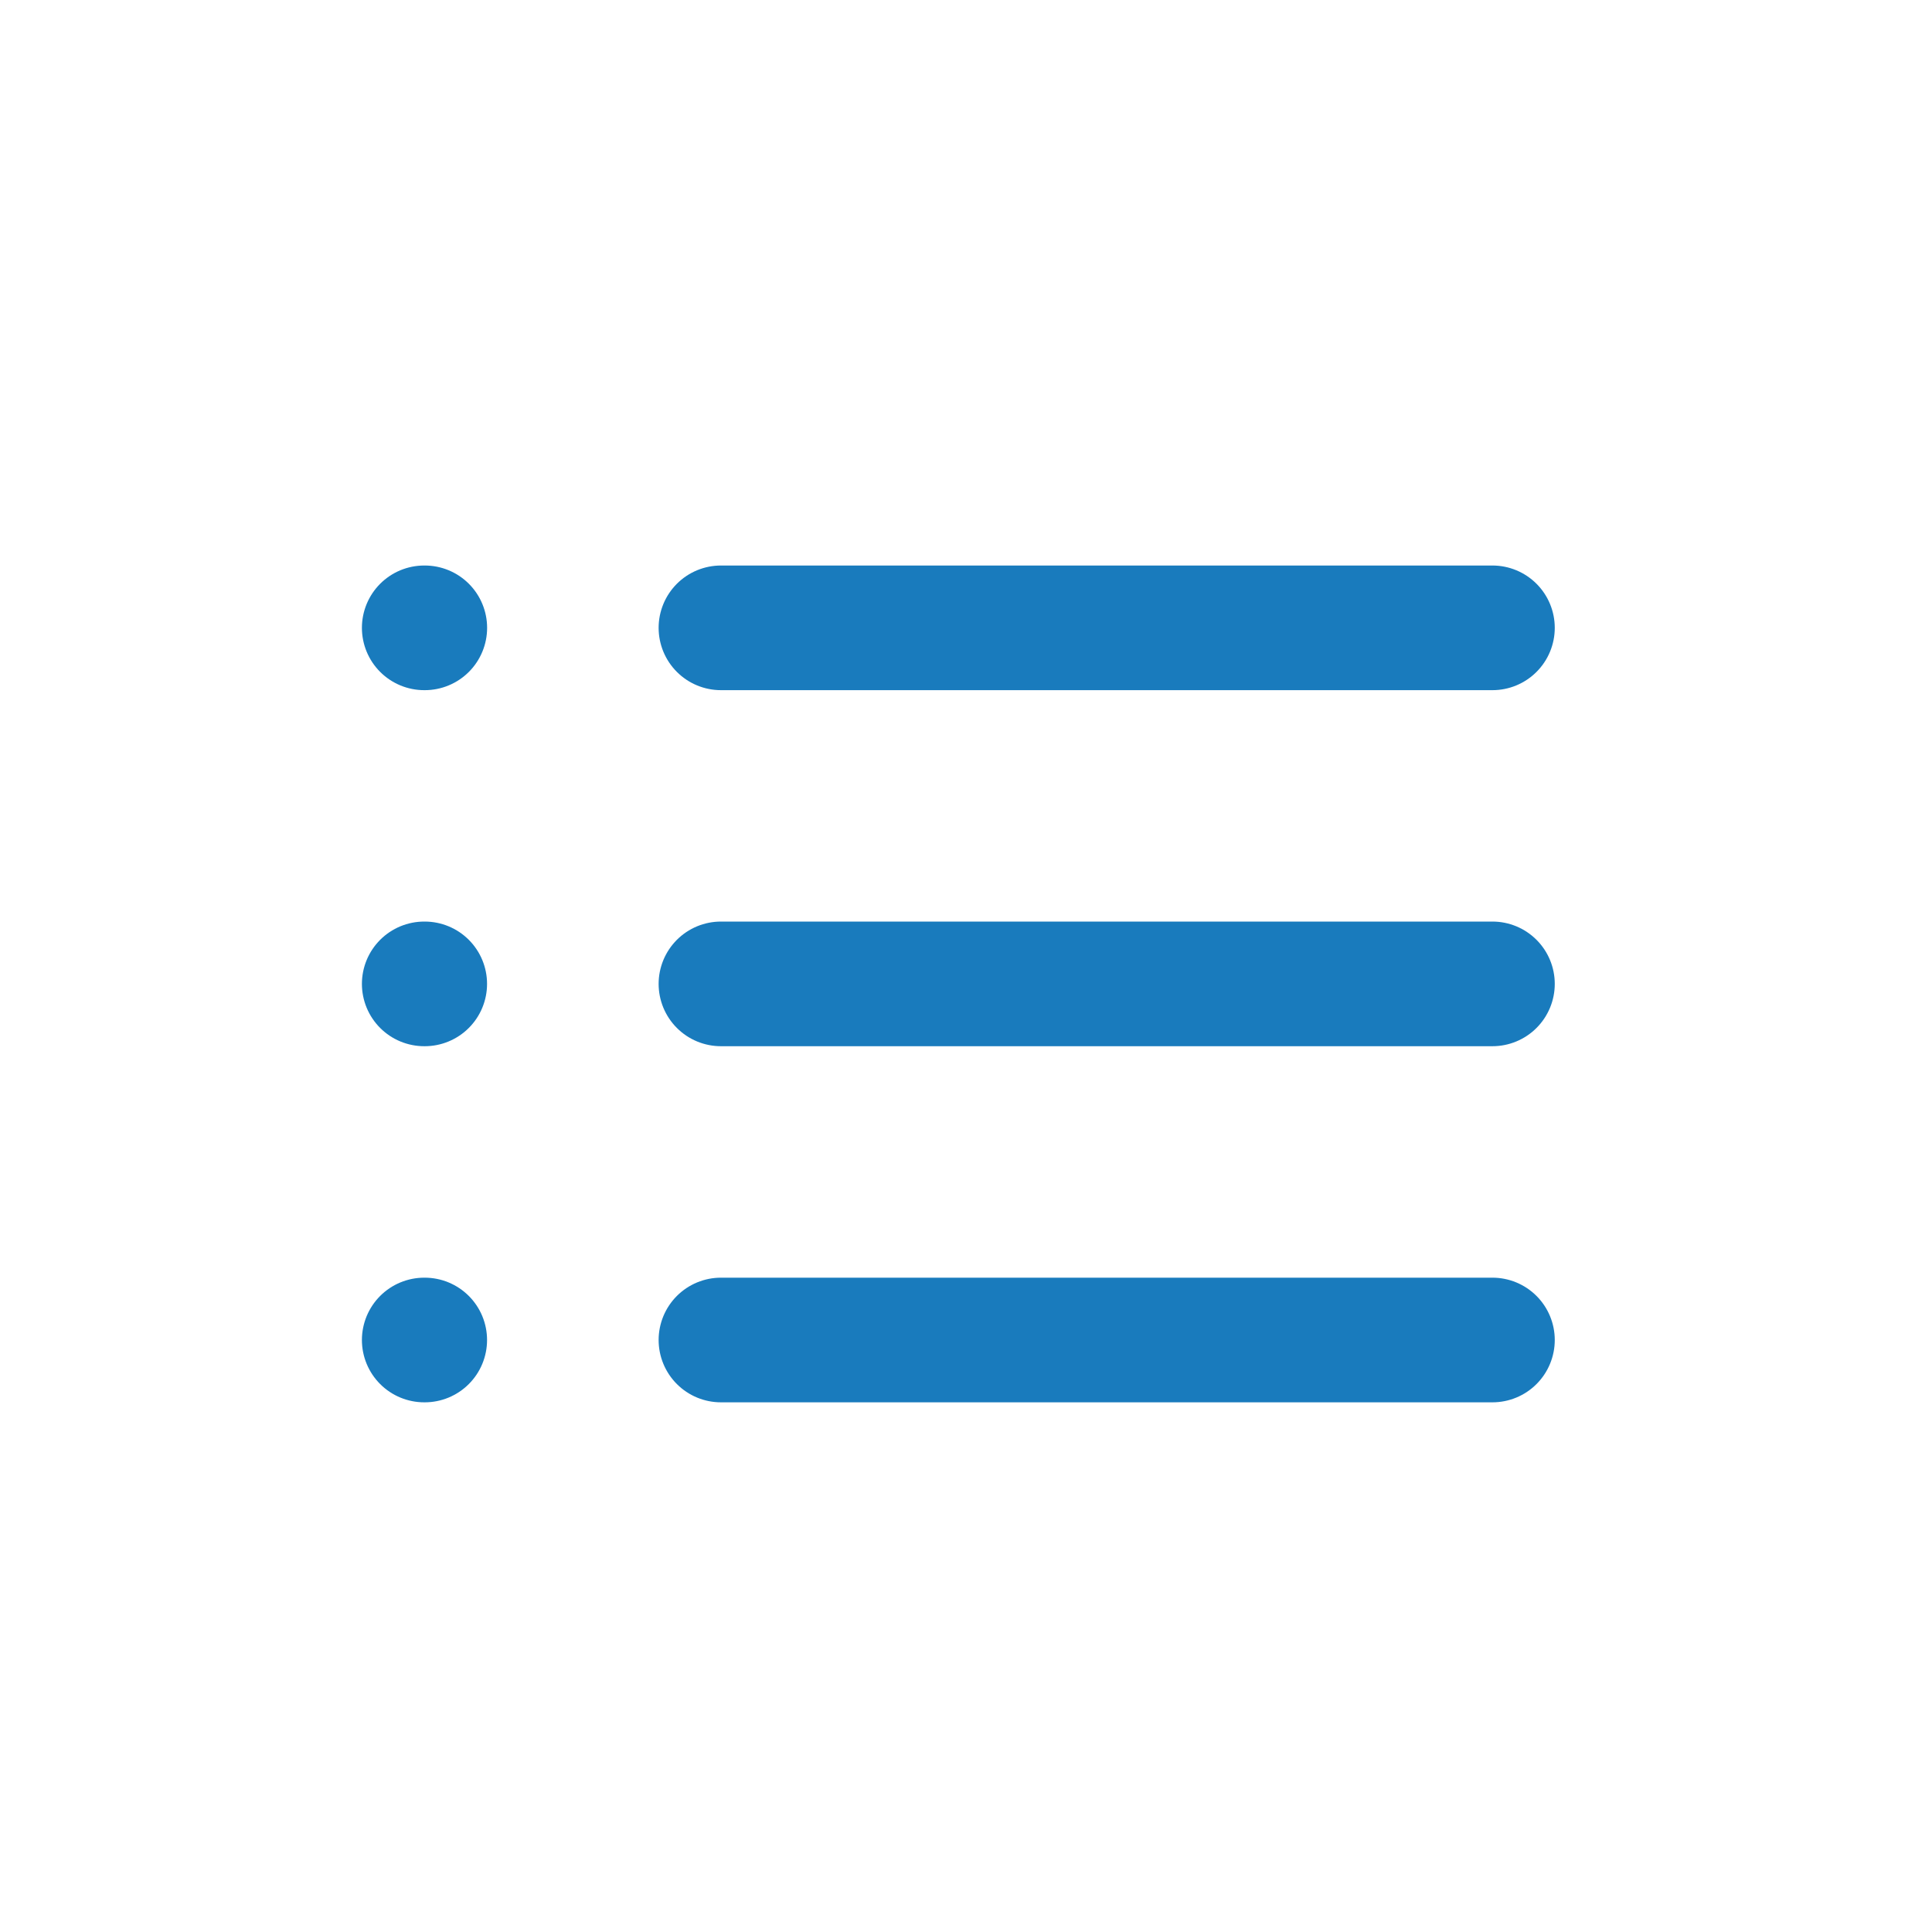 <svg width="31" height="31" viewBox="0 0 31 31" fill="none" xmlns="http://www.w3.org/2000/svg">
<rect width="30" height="30" transform="translate(0.377 0.788)" fill="none"/>
<path d="M11.568 10.074H23.947" stroke="#197BBD" stroke-width="2" stroke-linecap="round" stroke-linejoin="round"/>
<path d="M11.568 15.787H23.947" stroke="#197BBD" stroke-width="2" stroke-linecap="round" stroke-linejoin="round"/>
<path d="M11.568 21.501H23.947" stroke="#197BBD" stroke-width="2" stroke-linecap="round" stroke-linejoin="round"/>
<path d="M6.807 10.074H6.816" stroke="#197BBD" stroke-width="2" stroke-linecap="round" stroke-linejoin="round"/>
<path d="M6.807 15.787H6.815" stroke="#197BBD" stroke-width="2" stroke-linecap="round" stroke-linejoin="round"/>
<path d="M6.807 21.501H6.815" stroke="#197BBD" stroke-width="2" stroke-linecap="round" stroke-linejoin="round"/>
</svg>
